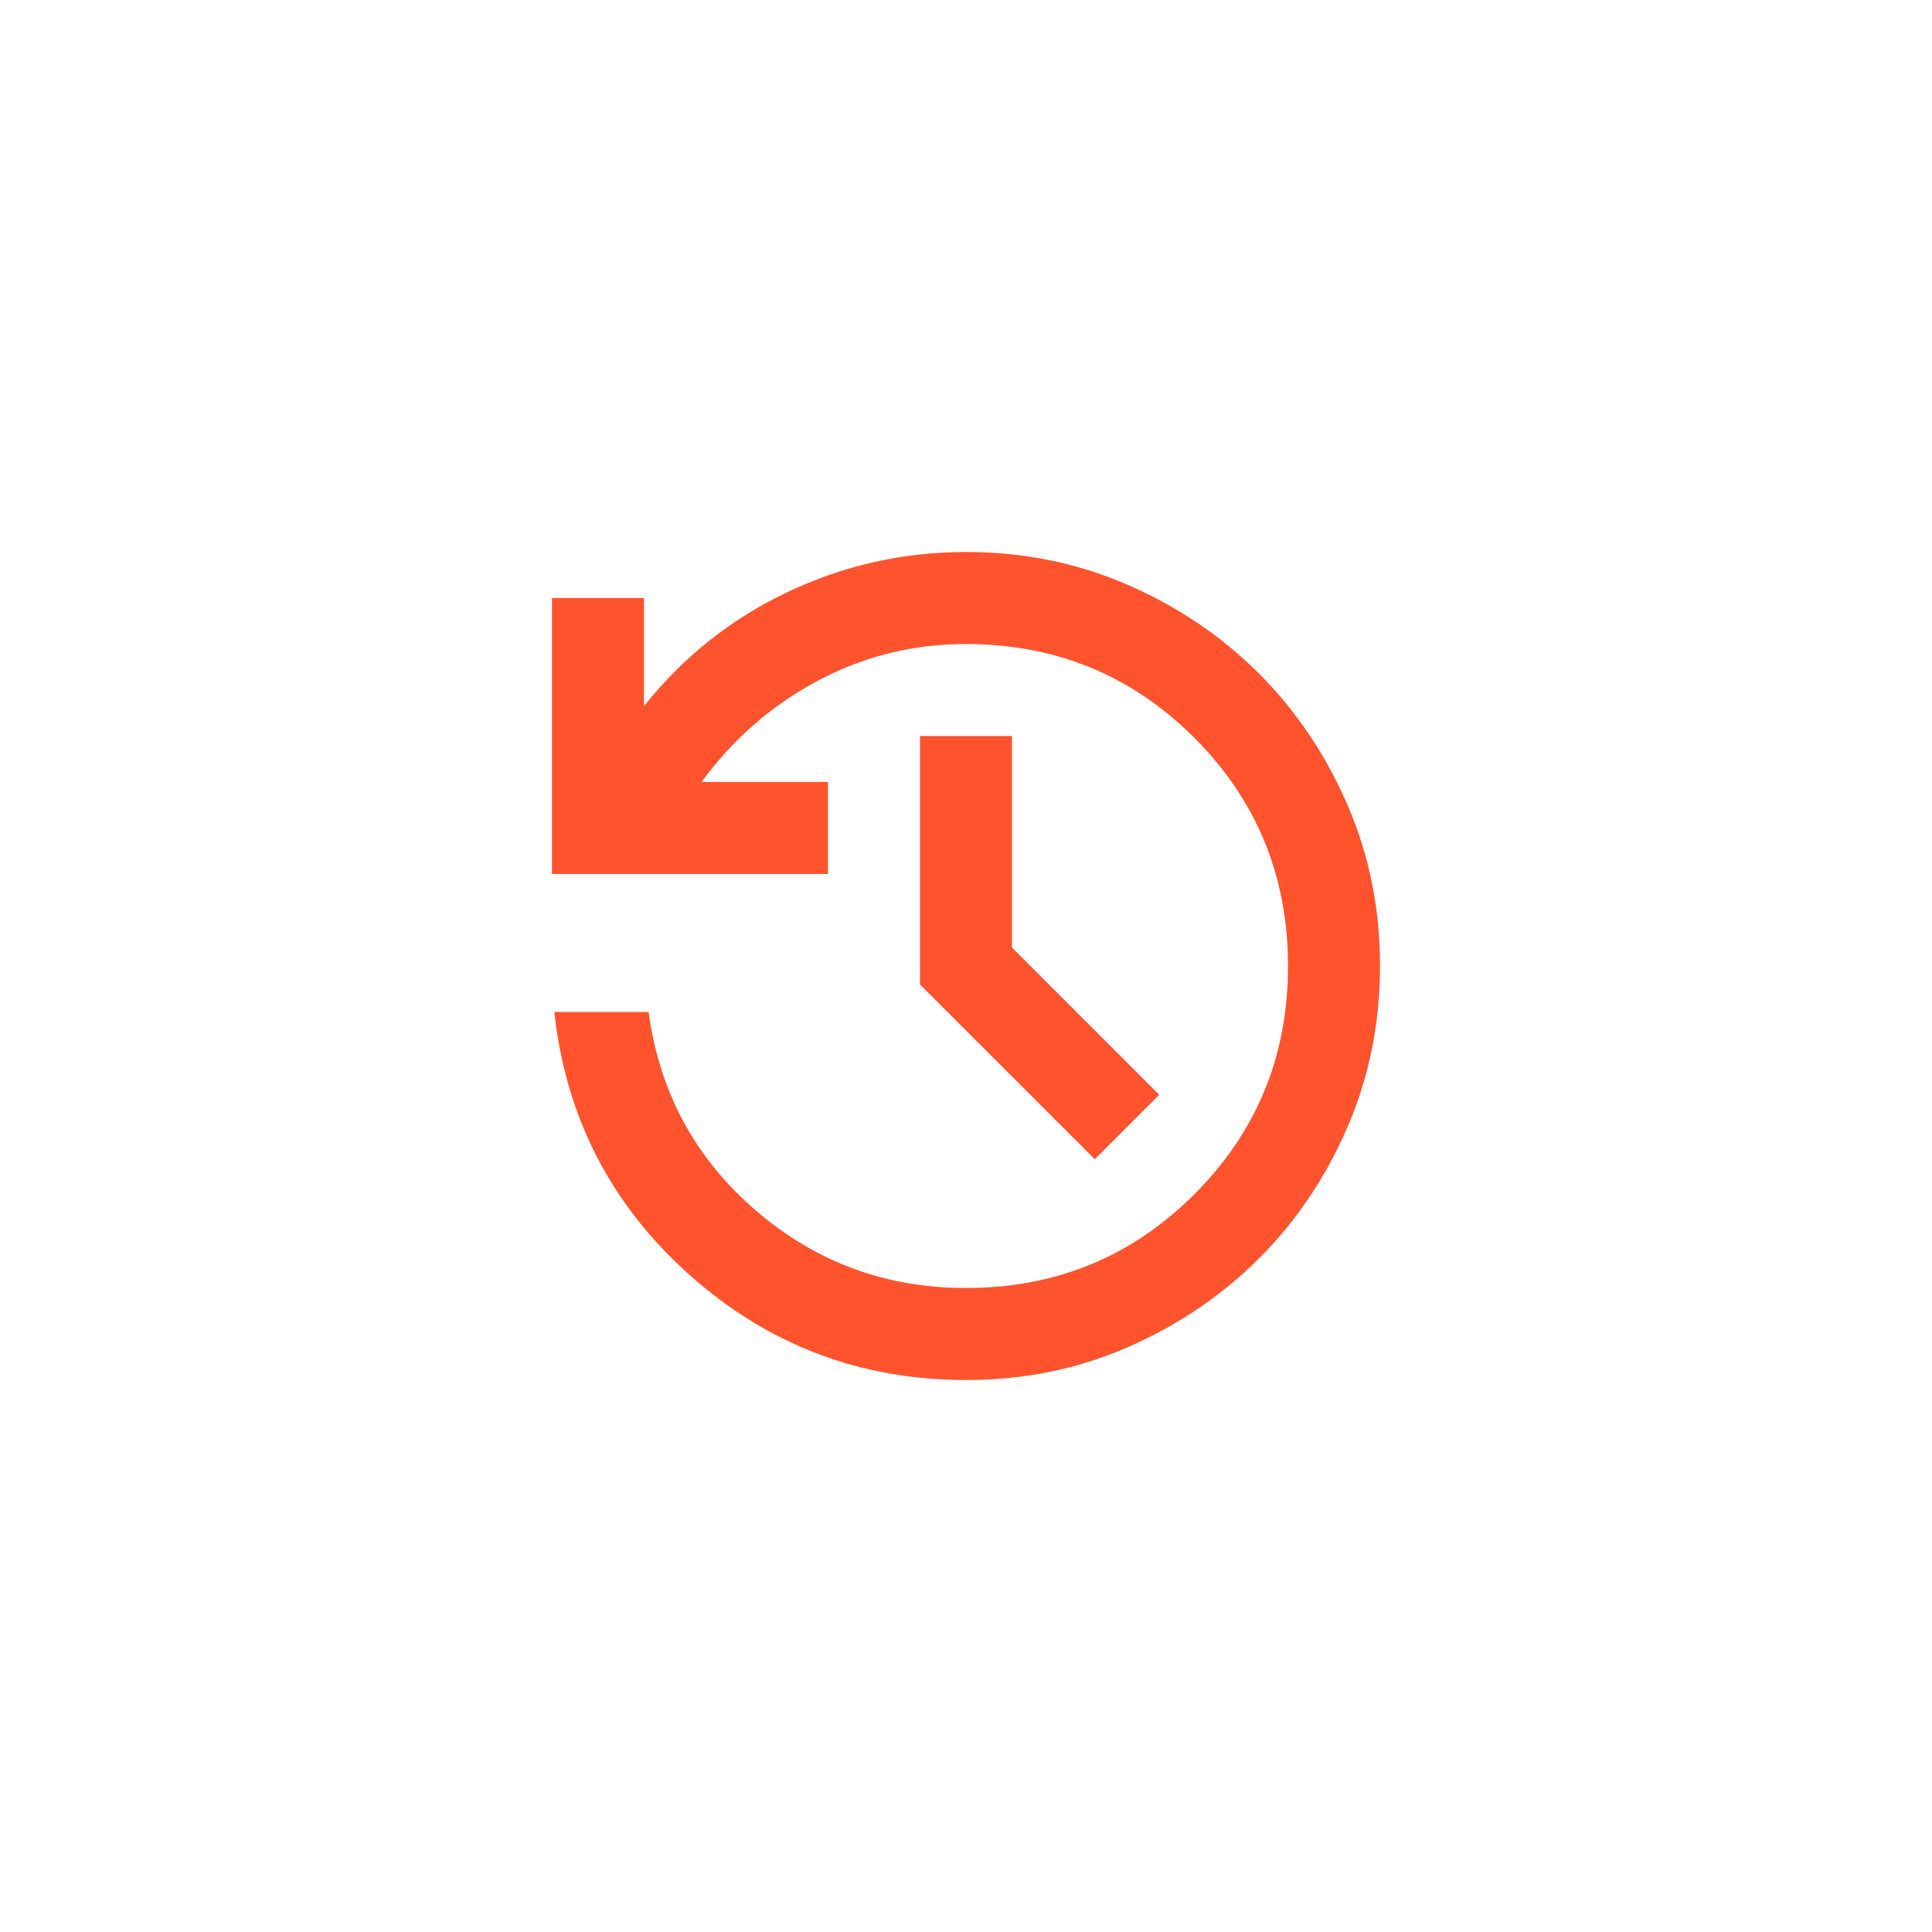 <svg width="112" height="112" viewBox="0 0 112 112" fill="none" xmlns="http://www.w3.org/2000/svg">
<g filter="url(#filter0_d_3417_15636)">
<path d="M56 80C49.867 80 44.523 77.967 39.968 73.901C35.413 69.836 32.802 64.757 32.133 58.667H37.6C38.222 63.289 40.278 67.111 43.768 70.133C47.258 73.156 51.335 74.667 56 74.667C61.2 74.667 65.612 72.856 69.235 69.235C72.858 65.613 74.668 61.202 74.667 56C74.665 50.798 72.854 46.388 69.235 42.768C65.615 39.148 61.204 37.337 56 37.333C52.933 37.333 50.067 38.044 47.4 39.467C44.733 40.889 42.489 42.844 40.667 45.333H48V50.667H32V34.667H37.333V40.933C39.6 38.089 42.367 35.889 45.635 34.333C48.902 32.778 52.357 32 56 32C59.333 32 62.456 32.634 65.368 33.901C68.28 35.169 70.813 36.879 72.968 39.032C75.123 41.185 76.834 43.718 78.101 46.632C79.369 49.546 80.002 52.668 80 56C79.998 59.332 79.365 62.454 78.101 65.368C76.837 68.282 75.126 70.815 72.968 72.968C70.81 75.121 68.276 76.832 65.368 78.101C62.46 79.371 59.337 80.004 56 80ZM63.467 67.2L53.333 57.067V42.667H58.667V54.933L67.2 63.467L63.467 67.2Z" fill="#FF532E"/>
</g>
<defs>
<filter id="filter0_d_3417_15636" x="-7.9" y="-7.9" width="127.8" height="127.8" filterUnits="userSpaceOnUse" color-interpolation-filters="sRGB">
<feFlood flood-opacity="0" result="BackgroundImageFix"/>
<feColorMatrix in="SourceAlpha" type="matrix" values="0 0 0 0 0 0 0 0 0 0 0 0 0 0 0 0 0 0 127 0" result="hardAlpha"/>
<feOffset/>
<feGaussianBlur stdDeviation="15.95"/>
<feComposite in2="hardAlpha" operator="out"/>
<feColorMatrix type="matrix" values="0 0 0 0 1 0 0 0 0 0.326 0 0 0 0 0.179 0 0 0 1 0"/>
<feBlend mode="normal" in2="BackgroundImageFix" result="effect1_dropShadow_3417_15636"/>
<feBlend mode="normal" in="SourceGraphic" in2="effect1_dropShadow_3417_15636" result="shape"/>
</filter>
</defs>
</svg>

